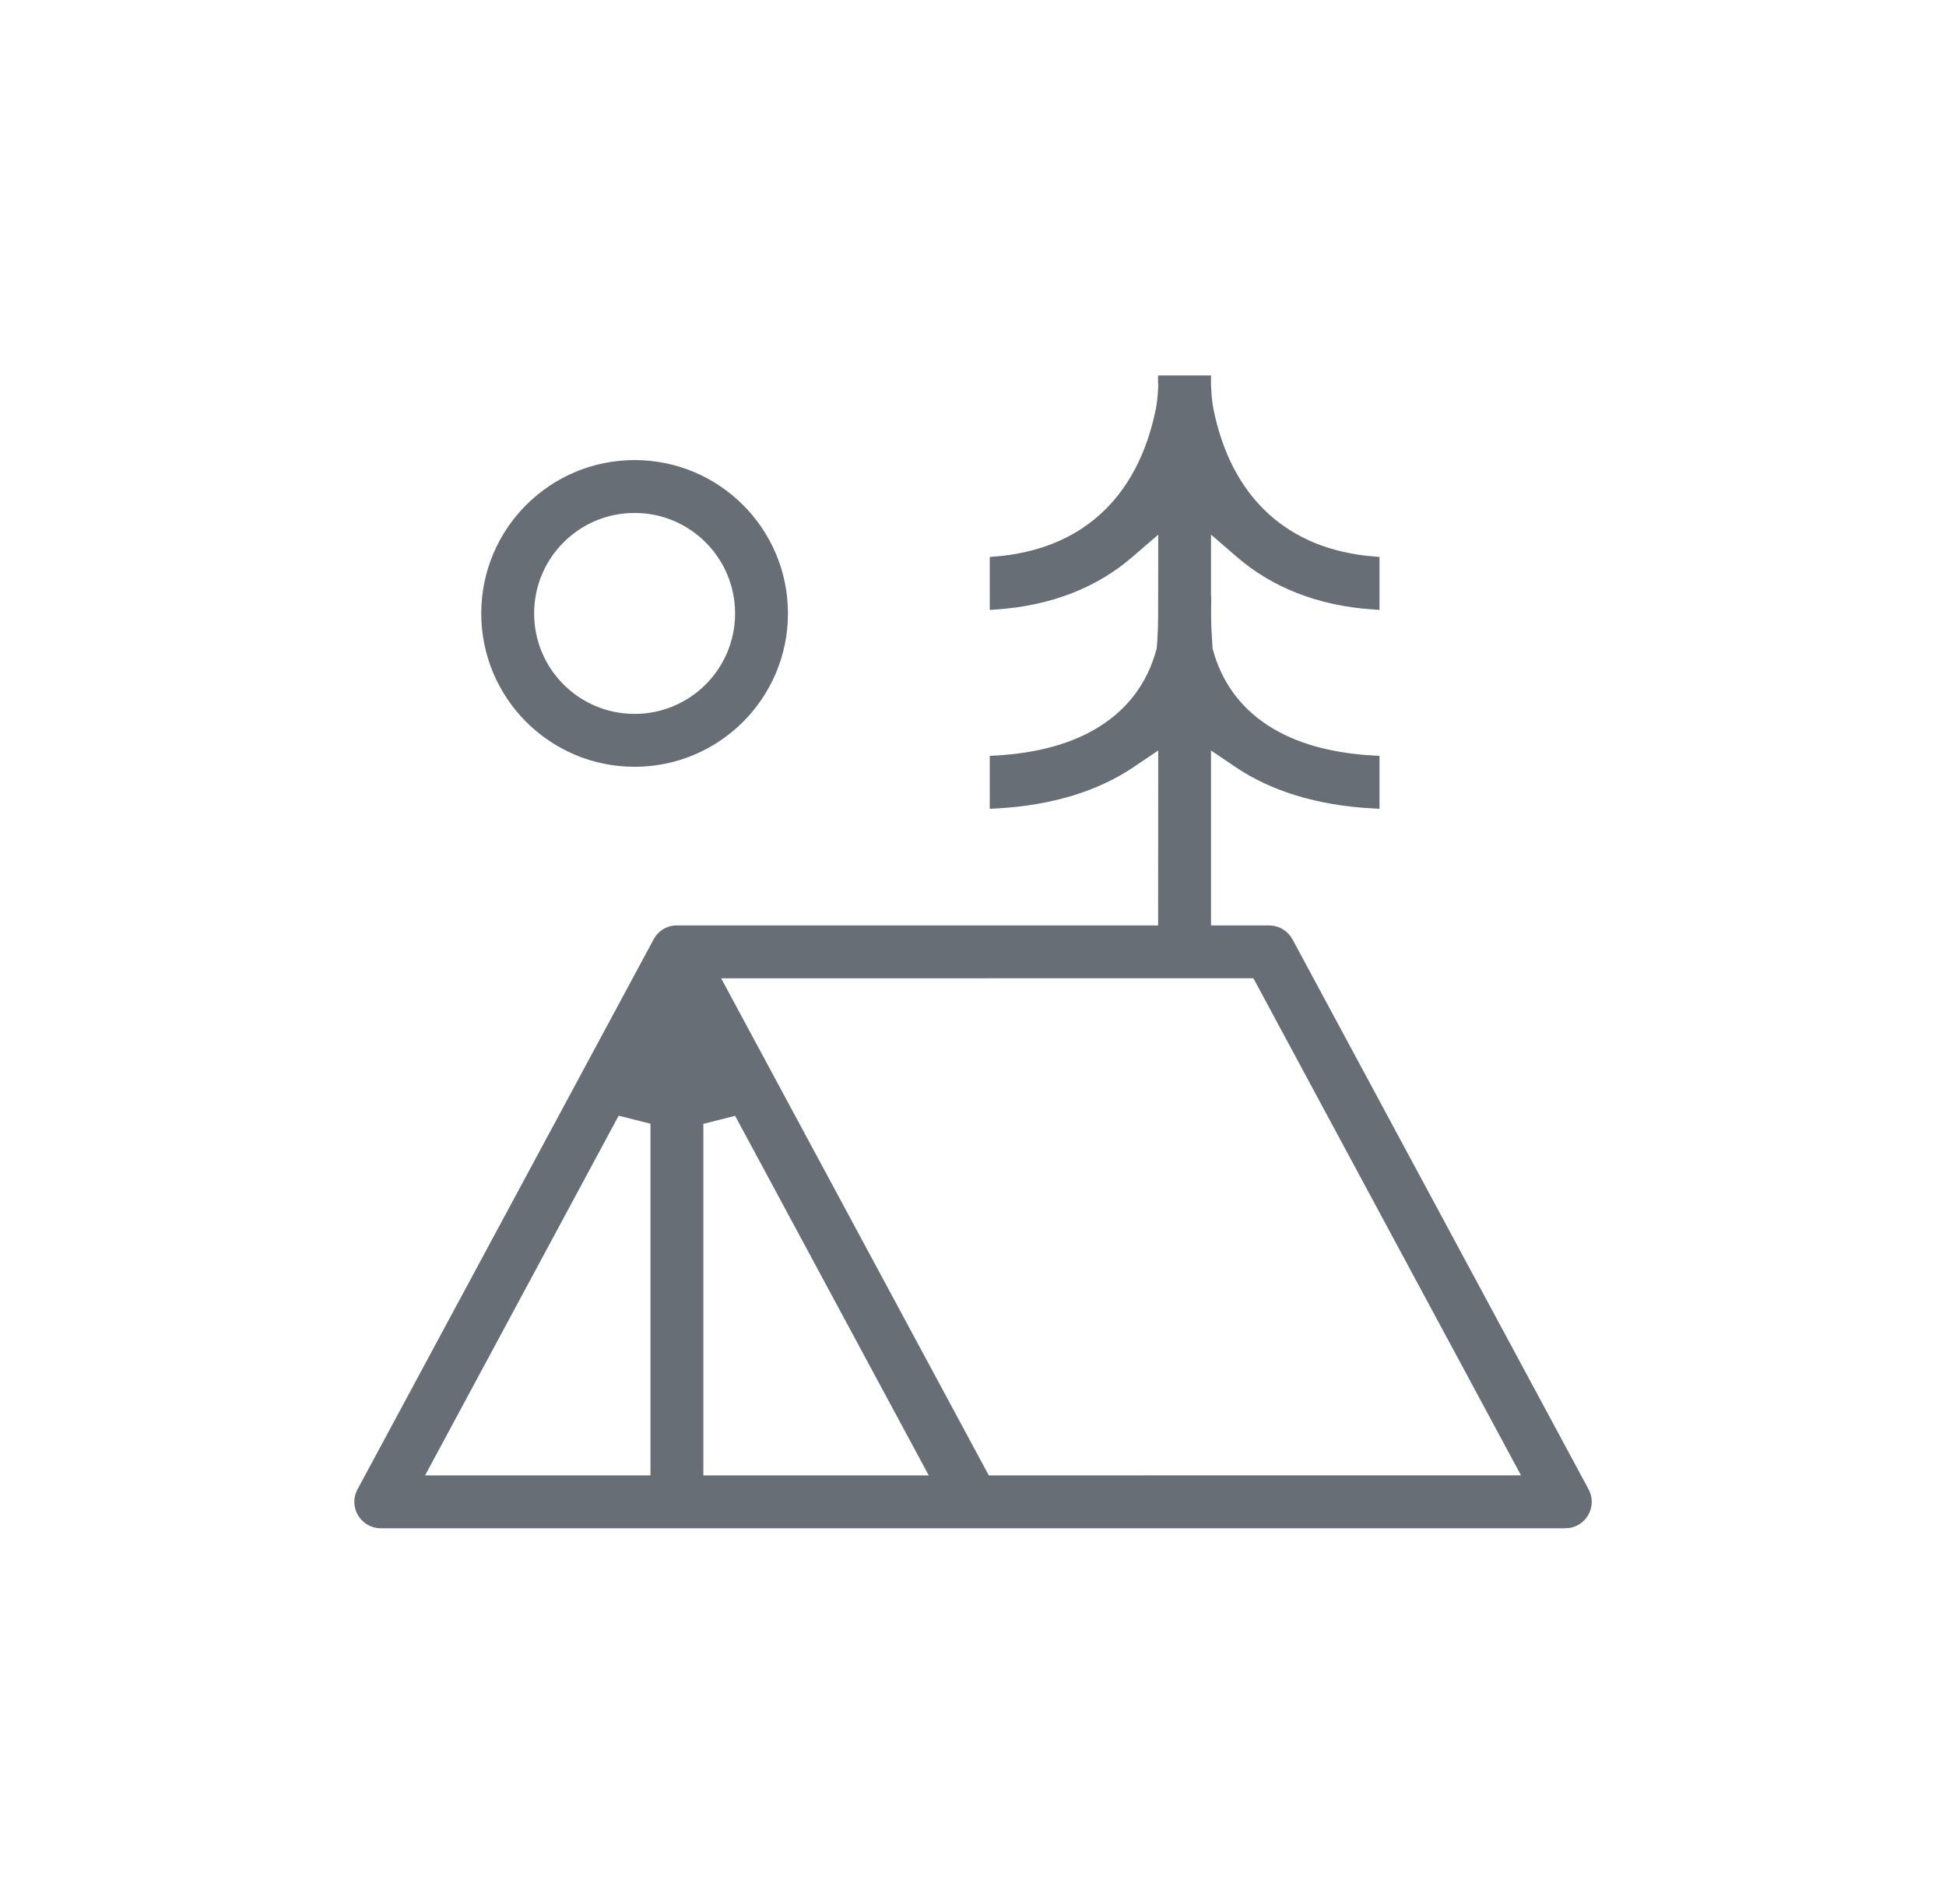 <svg width="46" height="45" viewBox="0 0 46 45" fill="none" xmlns="http://www.w3.org/2000/svg">
<path d="M28.506 14.228C28.506 14.297 28.505 14.366 28.504 14.435L28.503 14.515V14.527V14.539L28.508 14.802V14.811V14.82L28.536 15.296L28.538 15.348L28.553 15.399C28.756 16.143 29.193 16.789 29.902 17.251C30.557 17.677 31.417 17.928 32.484 17.986V18.987C31.135 18.917 30.072 18.565 29.281 18.031L28.501 17.504V18.445V21.5V22H29.001H30.001C30.16 22 30.308 22.076 30.402 22.201L30.449 22.276L37.441 35.263C37.609 35.574 37.409 35.949 37.073 35.995L36.988 36H9.001C8.648 36 8.412 35.646 8.531 35.329L8.568 35.251L15.561 22.263C15.643 22.111 15.777 22.027 15.924 22.006L15.962 22H27.001H27.501V21.5L27.503 18.446V17.505L26.723 18.031C25.932 18.565 24.87 18.917 23.521 18.987V17.986C24.545 17.93 25.377 17.697 26.021 17.302C26.777 16.839 27.242 16.173 27.452 15.399L27.465 15.353L27.469 15.306L27.484 15.122V15.114V15.106L27.497 14.814V14.8L27.501 14.556V14.548L27.503 13.458V12.366L26.676 13.079C25.894 13.753 24.851 14.195 23.521 14.284V13.281C24.545 13.199 25.387 12.863 26.038 12.297C26.787 11.645 27.234 10.732 27.445 9.688L27.447 9.679L27.449 9.67L27.469 9.541L27.471 9.533V9.526C27.488 9.399 27.499 9.267 27.503 9.143V9.122V9.102L27.499 9.023V9H28.501V9.216H28.506C28.511 9.321 28.521 9.426 28.534 9.526V9.533L28.536 9.541L28.557 9.67L28.559 9.679L28.56 9.688C28.763 10.696 29.186 11.582 29.891 12.229C30.55 12.834 31.418 13.196 32.484 13.281V14.284C31.153 14.195 30.109 13.751 29.327 13.077L28.501 12.363V13.456V13.784V14.228H28.506ZM15.501 26.465L14.56 26.228L10.236 34.263L9.838 35H10.676H15.001H15.501V34.5V26.465ZM35.327 34.999H36.163L35.766 34.262L29.844 23.262L29.702 22.999H29.404L17.676 23H16.838L17.234 23.737L23.157 34.737L23.299 35H23.598L35.327 34.999ZM17.441 26.231L16.501 26.468V34.5V35H17.001H21.327H22.163L21.766 34.263L17.441 26.231ZM15.001 11C16.934 11 18.501 12.567 18.501 14.5C18.501 16.433 16.934 18 15.001 18C13.068 18 11.501 16.433 11.501 14.5C11.501 12.567 13.068 11 15.001 11ZM15.001 12C13.62 12 12.501 13.119 12.501 14.5C12.501 15.881 13.62 17 15.001 17C16.382 17 17.501 15.881 17.501 14.5C17.501 13.119 16.382 12 15.001 12Z" fill="#676E76"/>
<path d="M28.506 14.228C28.506 14.297 28.505 14.366 28.504 14.435L28.503 14.515V14.527V14.539L28.508 14.802V14.811V14.82L28.536 15.296L28.538 15.348L28.553 15.399C28.756 16.143 29.193 16.789 29.902 17.251C30.557 17.677 31.417 17.928 32.484 17.986V18.987C31.135 18.917 30.072 18.565 29.281 18.031L28.501 17.504V18.445V21.5V22H29.001H30.001C30.16 22 30.308 22.076 30.402 22.201L30.449 22.276L37.441 35.263C37.609 35.574 37.409 35.949 37.073 35.995L36.988 36H9.001C8.648 36 8.412 35.646 8.531 35.329L8.568 35.251L15.561 22.263C15.643 22.111 15.777 22.027 15.924 22.006L15.962 22H27.001H27.501V21.5L27.503 18.446V17.505L26.723 18.031C25.932 18.565 24.87 18.917 23.521 18.987V17.986C24.545 17.93 25.377 17.697 26.021 17.302C26.777 16.839 27.242 16.173 27.452 15.399L27.465 15.353L27.469 15.306L27.484 15.122V15.114V15.106L27.497 14.814V14.8L27.501 14.556V14.548L27.503 13.458V12.366L26.676 13.079C25.894 13.753 24.851 14.195 23.521 14.284V13.281C24.545 13.199 25.387 12.863 26.038 12.297C26.787 11.645 27.234 10.732 27.445 9.688L27.447 9.679L27.449 9.67L27.469 9.541L27.471 9.533V9.526C27.488 9.399 27.499 9.267 27.503 9.143V9.122V9.102L27.499 9.023V9H28.501V9.216H28.506C28.511 9.321 28.521 9.426 28.534 9.526V9.533L28.536 9.541L28.557 9.67L28.559 9.679L28.56 9.688C28.763 10.696 29.186 11.582 29.891 12.229C30.55 12.834 31.418 13.196 32.484 13.281V14.284C31.153 14.195 30.109 13.751 29.327 13.077L28.501 12.363V13.456V13.784V14.228H28.506ZM15.501 26.465L14.56 26.228L10.236 34.263L9.838 35H10.676H15.001H15.501V34.5V26.465ZM35.327 34.999H36.163L35.766 34.262L29.844 23.262L29.702 22.999H29.404L17.676 23H16.838L17.234 23.737L23.157 34.737L23.299 35H23.598L35.327 34.999ZM17.441 26.231L16.501 26.468V34.5V35H17.001H21.327H22.163L21.766 34.263L17.441 26.231ZM15.001 11C16.934 11 18.501 12.567 18.501 14.5C18.501 16.433 16.934 18 15.001 18C13.068 18 11.501 16.433 11.501 14.5C11.501 12.567 13.068 11 15.001 11ZM15.001 12C13.62 12 12.501 13.119 12.501 14.5C12.501 15.881 13.62 17 15.001 17C16.382 17 17.501 15.881 17.501 14.5C17.501 13.119 16.382 12 15.001 12Z" stroke="#676E76" stroke-width="0.25"/>
</svg>
